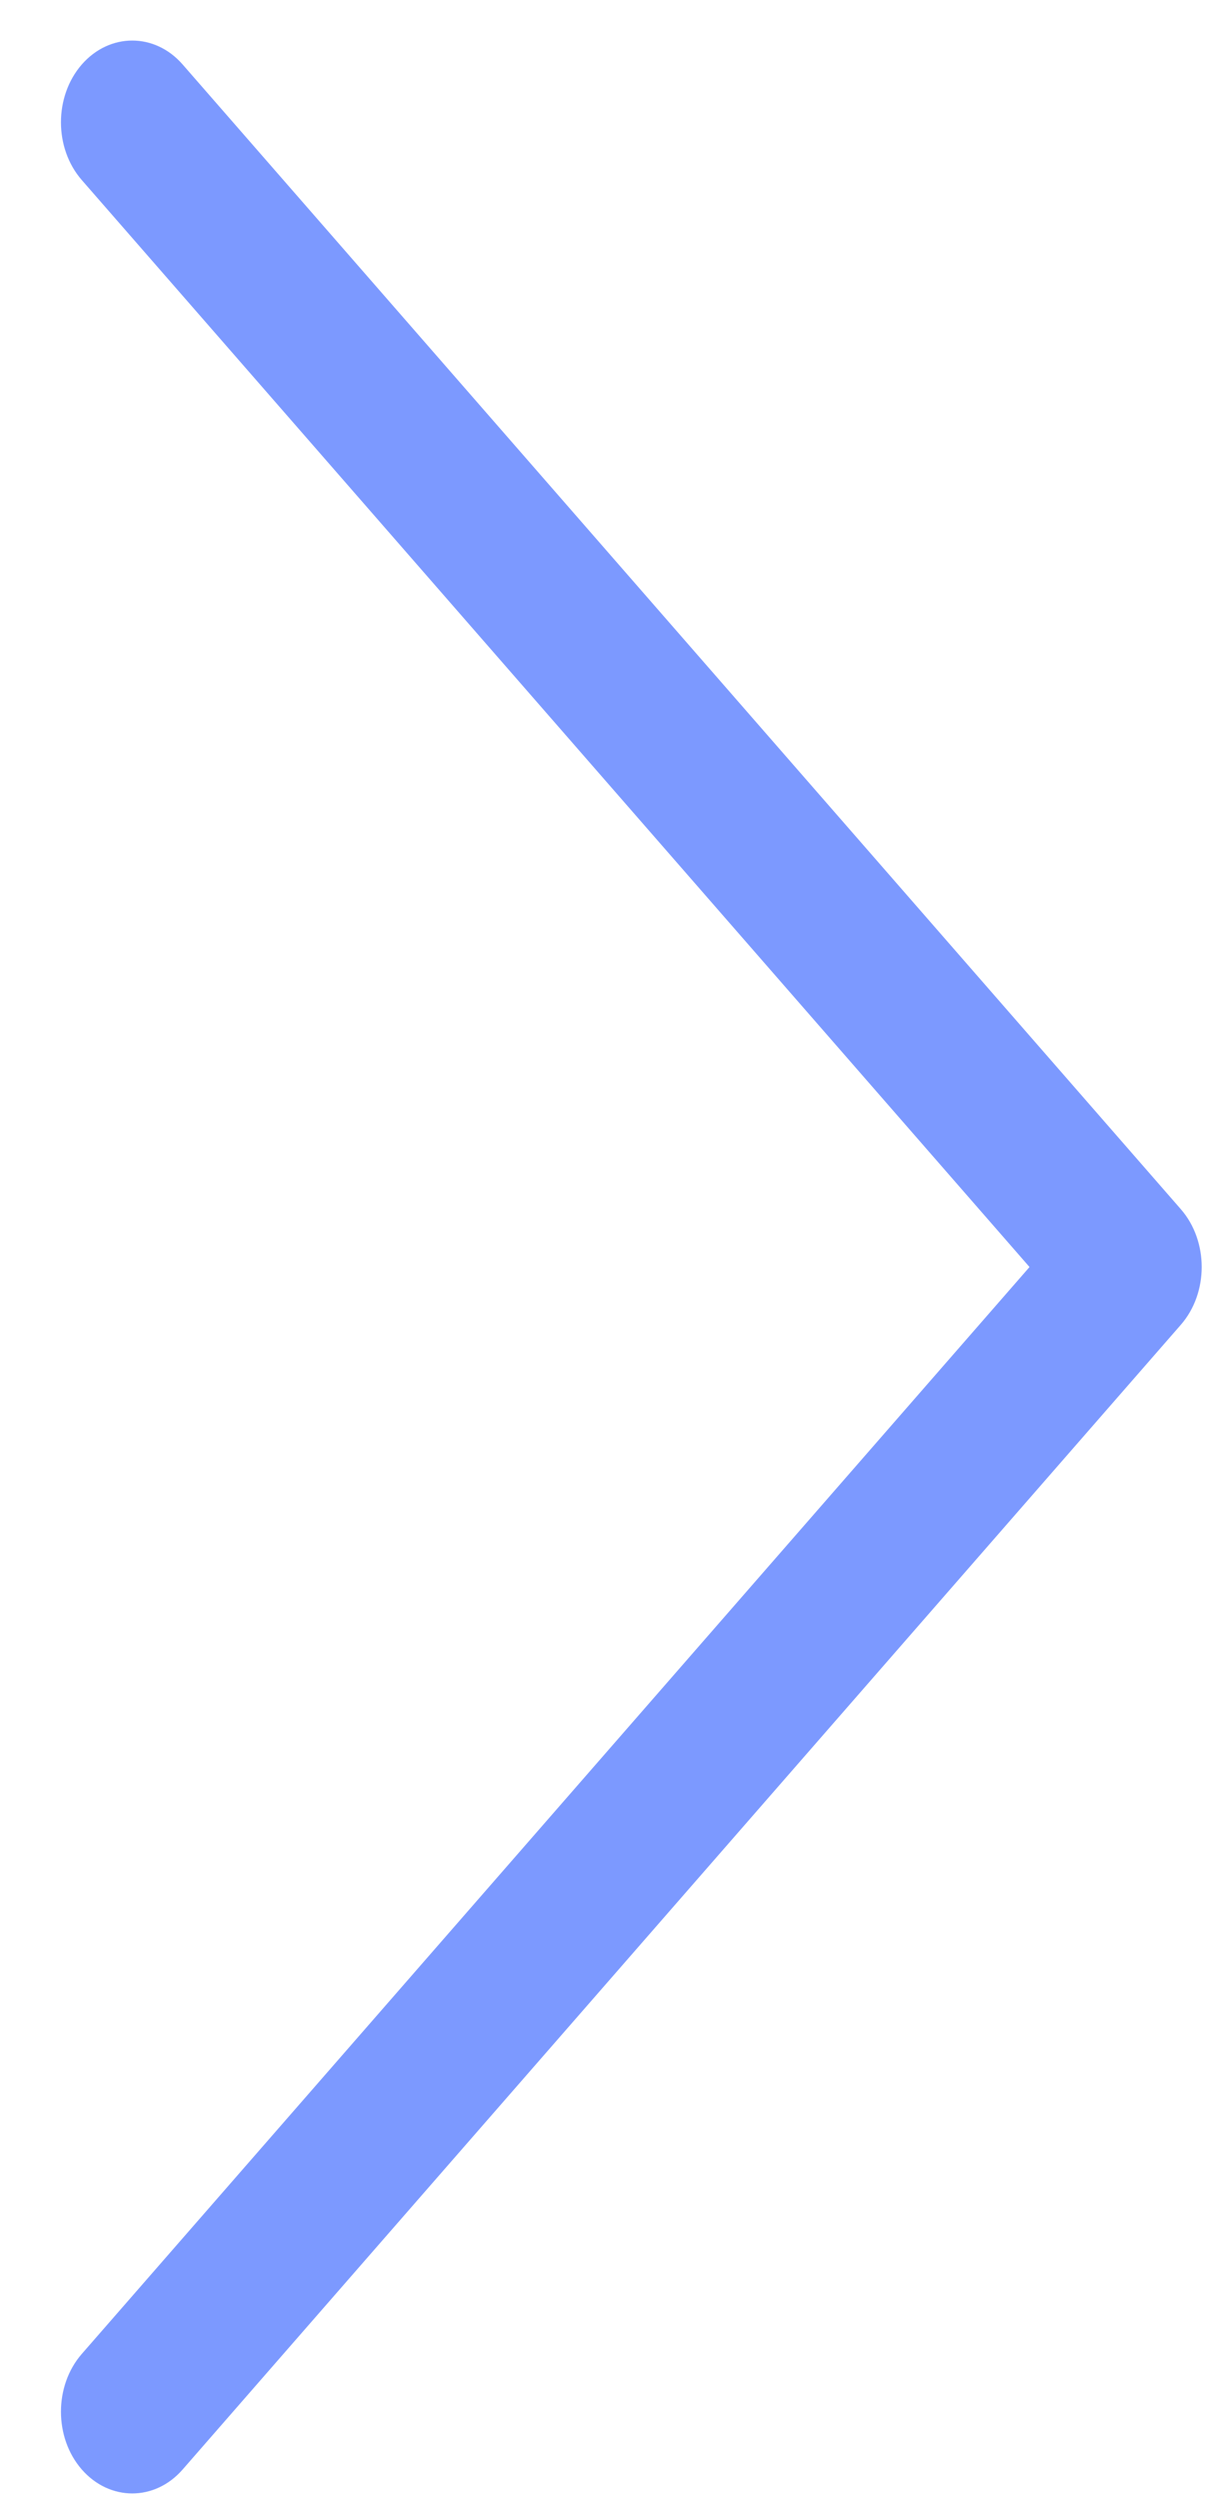 <svg width="16" height="33" viewBox="0 0 16 33" fill="none" xmlns="http://www.w3.org/2000/svg">
<path fill-rule="evenodd" clip-rule="evenodd" d="M1.08 32.596C0.713 32.175 0.713 31.491 1.08 31.07L13.591 16.724L1.08 2.377C0.713 1.956 0.713 1.273 1.08 0.851C1.448 0.43 2.044 0.43 2.411 0.851L15.588 15.96C15.956 16.382 15.956 17.065 15.588 17.487L2.411 32.596C2.044 33.017 1.448 33.017 1.08 32.596Z" fill="#7C99FF"/>
</svg>

